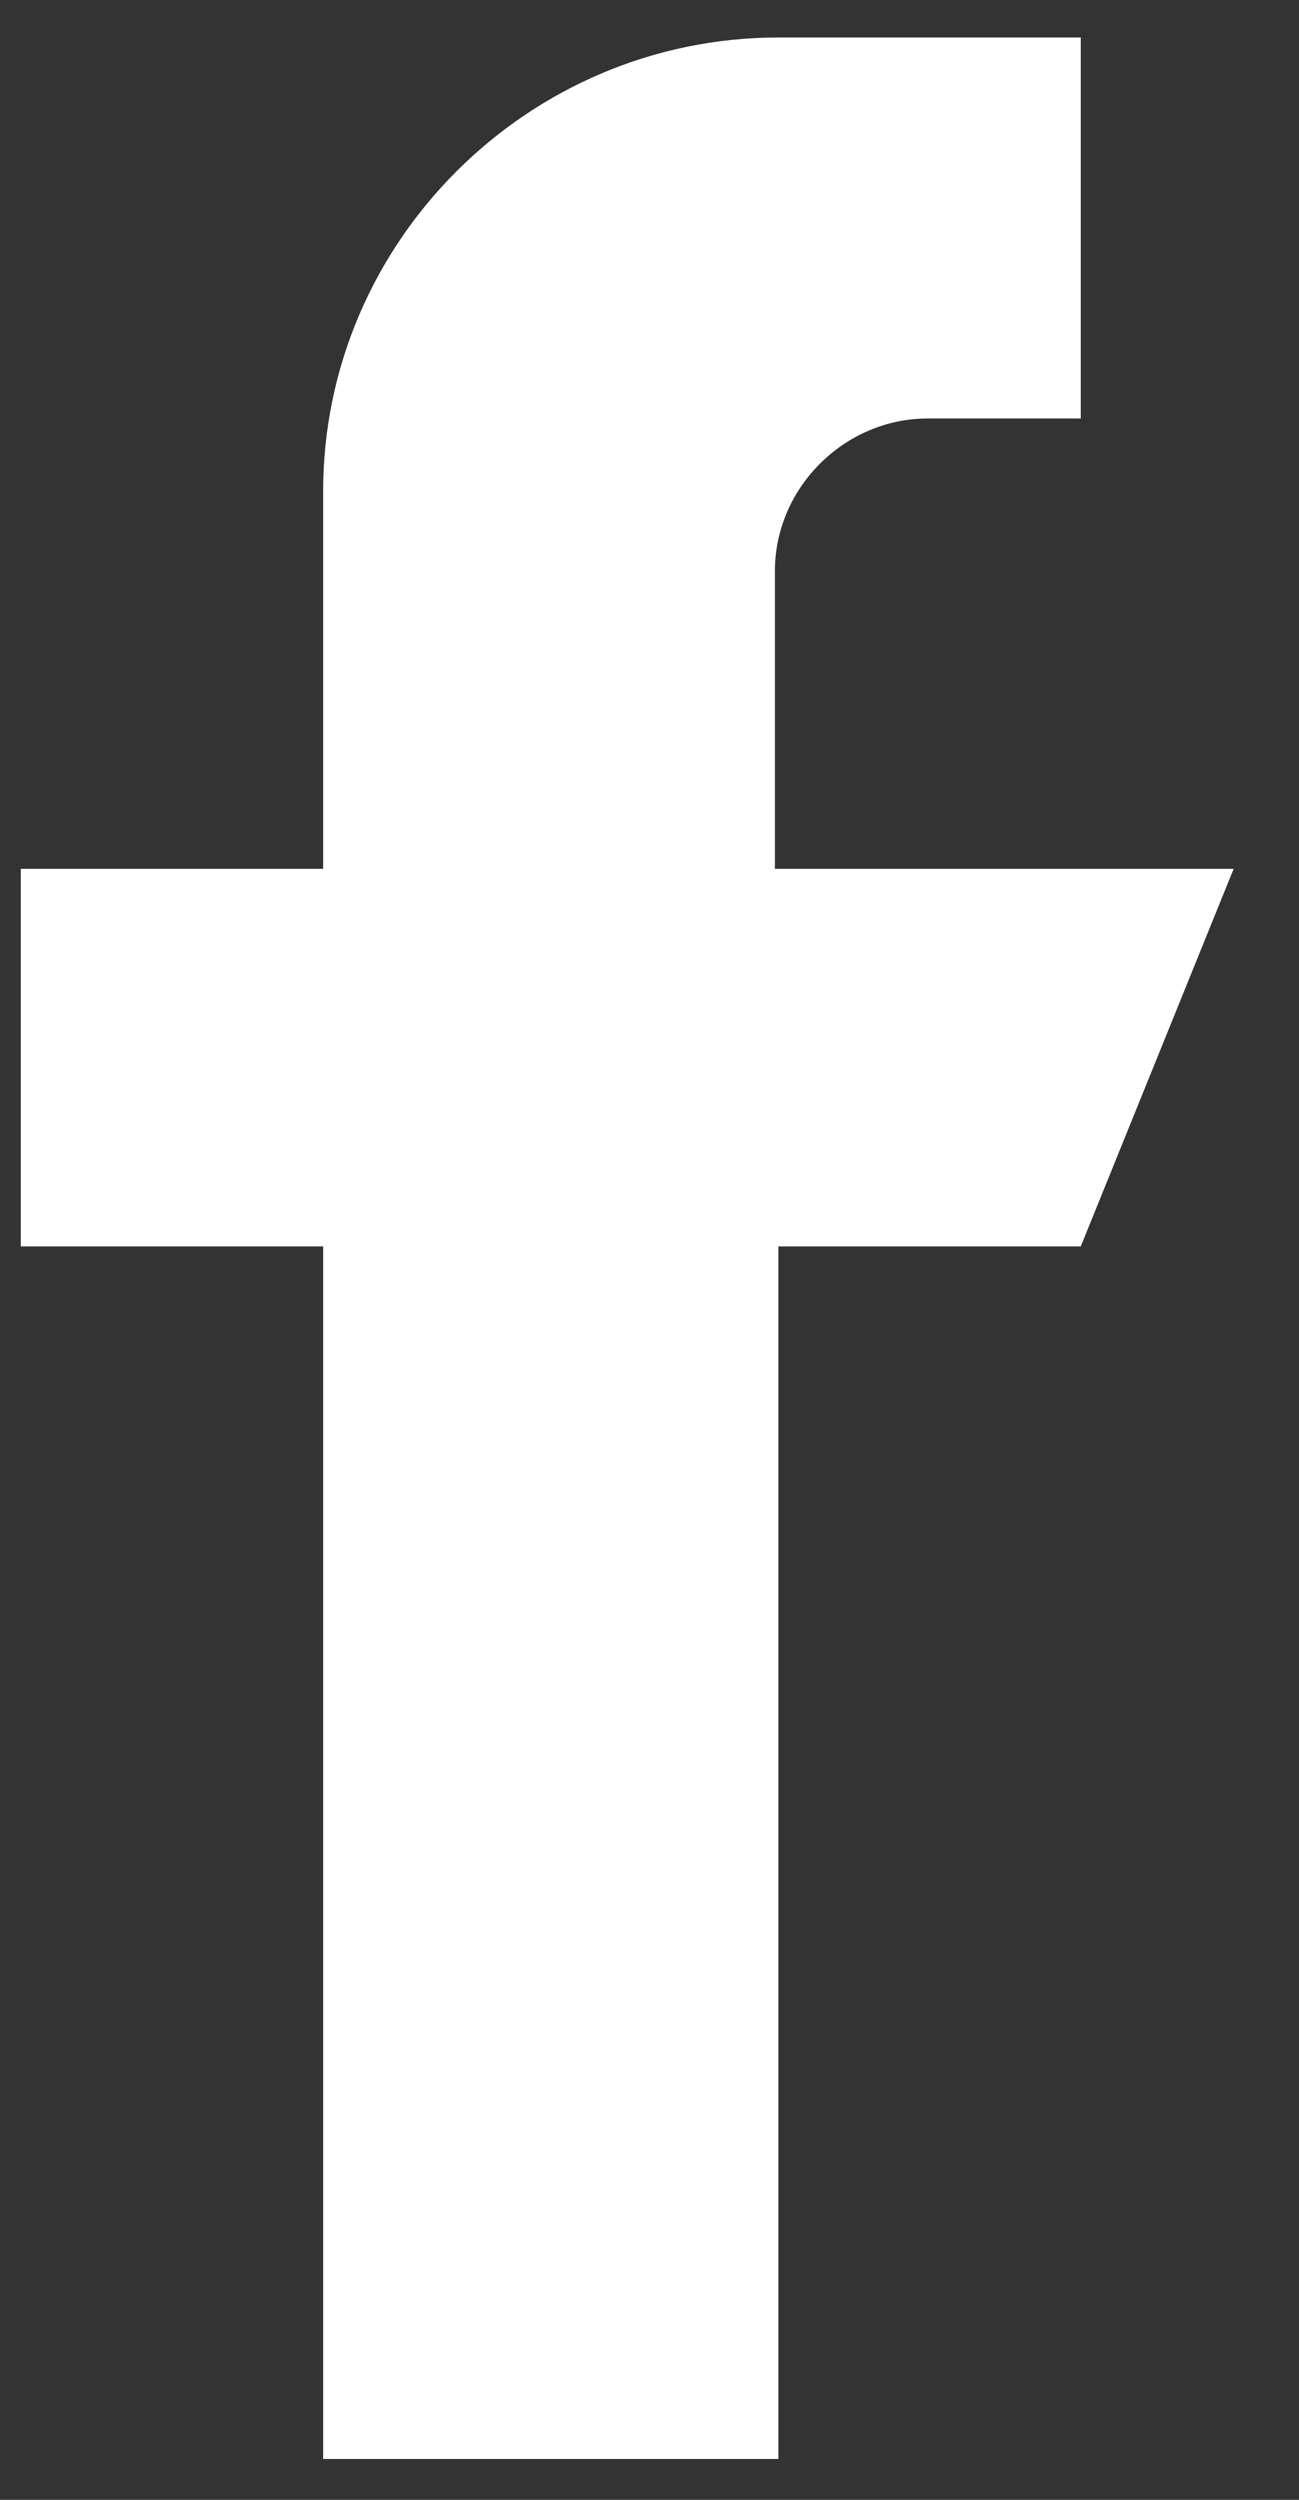 <svg width="13" height="25" viewBox="0 0 13 25" fill="none" xmlns="http://www.w3.org/2000/svg">
<rect x="0" y="0" width="13" height="25" fill="#333333" stroke="none"/>
<path d="M7.755 8.724V5.71C7.755 4.878 8.451 4.185 9.285 4.185H10.816V0.375H7.79C5.286 0.375 3.234 2.419 3.234 4.913V8.689H0.208V12.465H3.234V24.591H7.79V12.465H10.816L12.346 8.689H7.755V8.724Z" fill="white"/>
</svg>
